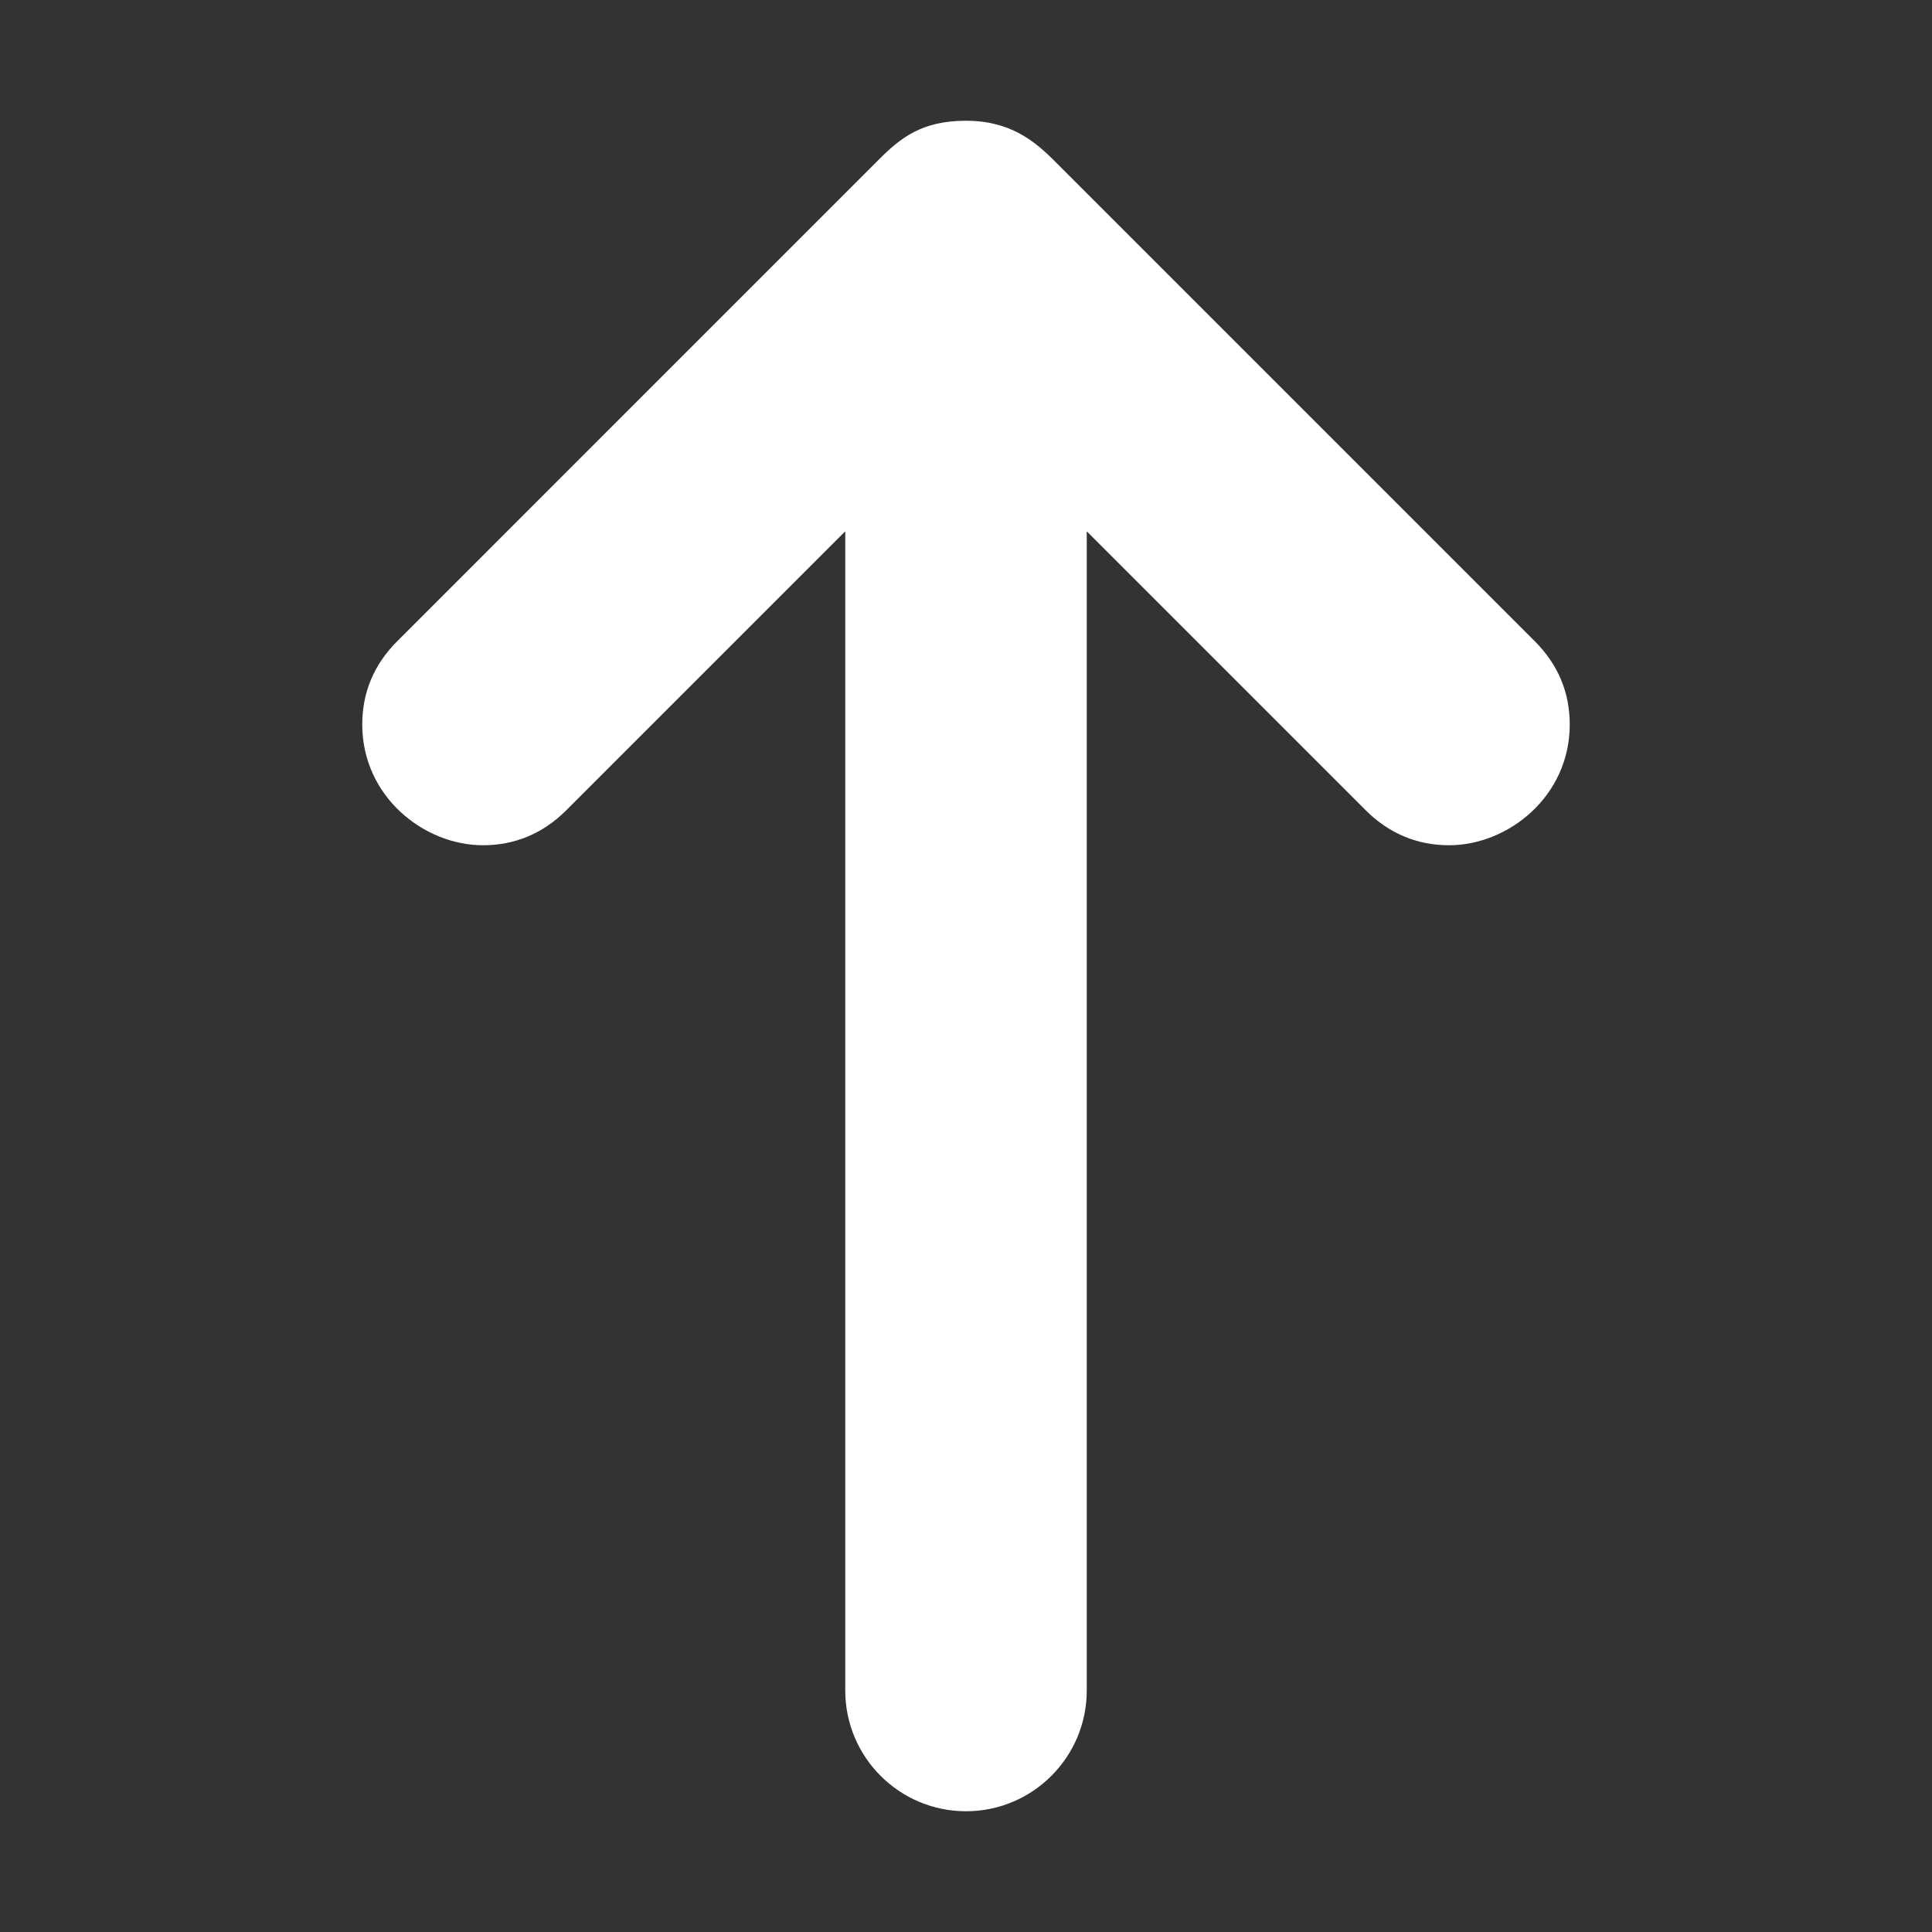 <?xml version="1.0" ?><!DOCTYPE svg  PUBLIC '-//W3C//DTD SVG 1.1//EN'  'http://www.w3.org/Graphics/SVG/1.1/DTD/svg11.dtd'>
<svg  height="32px" id="Layer_1" style="enable-background:new 0 0 32 32;" version="1.1" viewBox="0 0 32 32" width="32px" xml:space="preserve" xmlns="http://www.w3.org/2000/svg" xmlns:xlink="http://www.w3.org/1999/xlink">
  <rect x="0" y="0" width="32" height="32" fill="#333333" stroke="none"/>
  <path transform="rotate(90 16,16) " id="svg_1" d="m28,14l-19.2,0l4.62,-4.62c0.394,-0.394 0.58,-0.864 0.58,-1.38c0,-0.984 -0.813,-2 -2,-2c-0.531,0 -0.994,0.193 -1.38,0.58l-7.958,7.958c-0.328,0.328 -0.662,0.733 -0.662,1.462s0.279,1.08 0.646,1.447l7.974,7.973c0.386,0.387 0.849,0.58 1.38,0.58c1.188,0 2,-1.016 2,-2c0,-0.516 -0.186,-0.986 -0.58,-1.38l-4.62,-4.62l19.2,0c1.104,0 2,-0.896 2,-2s-0.896,-2 -2,-2z" fill="#ffffff"/>
</svg>
